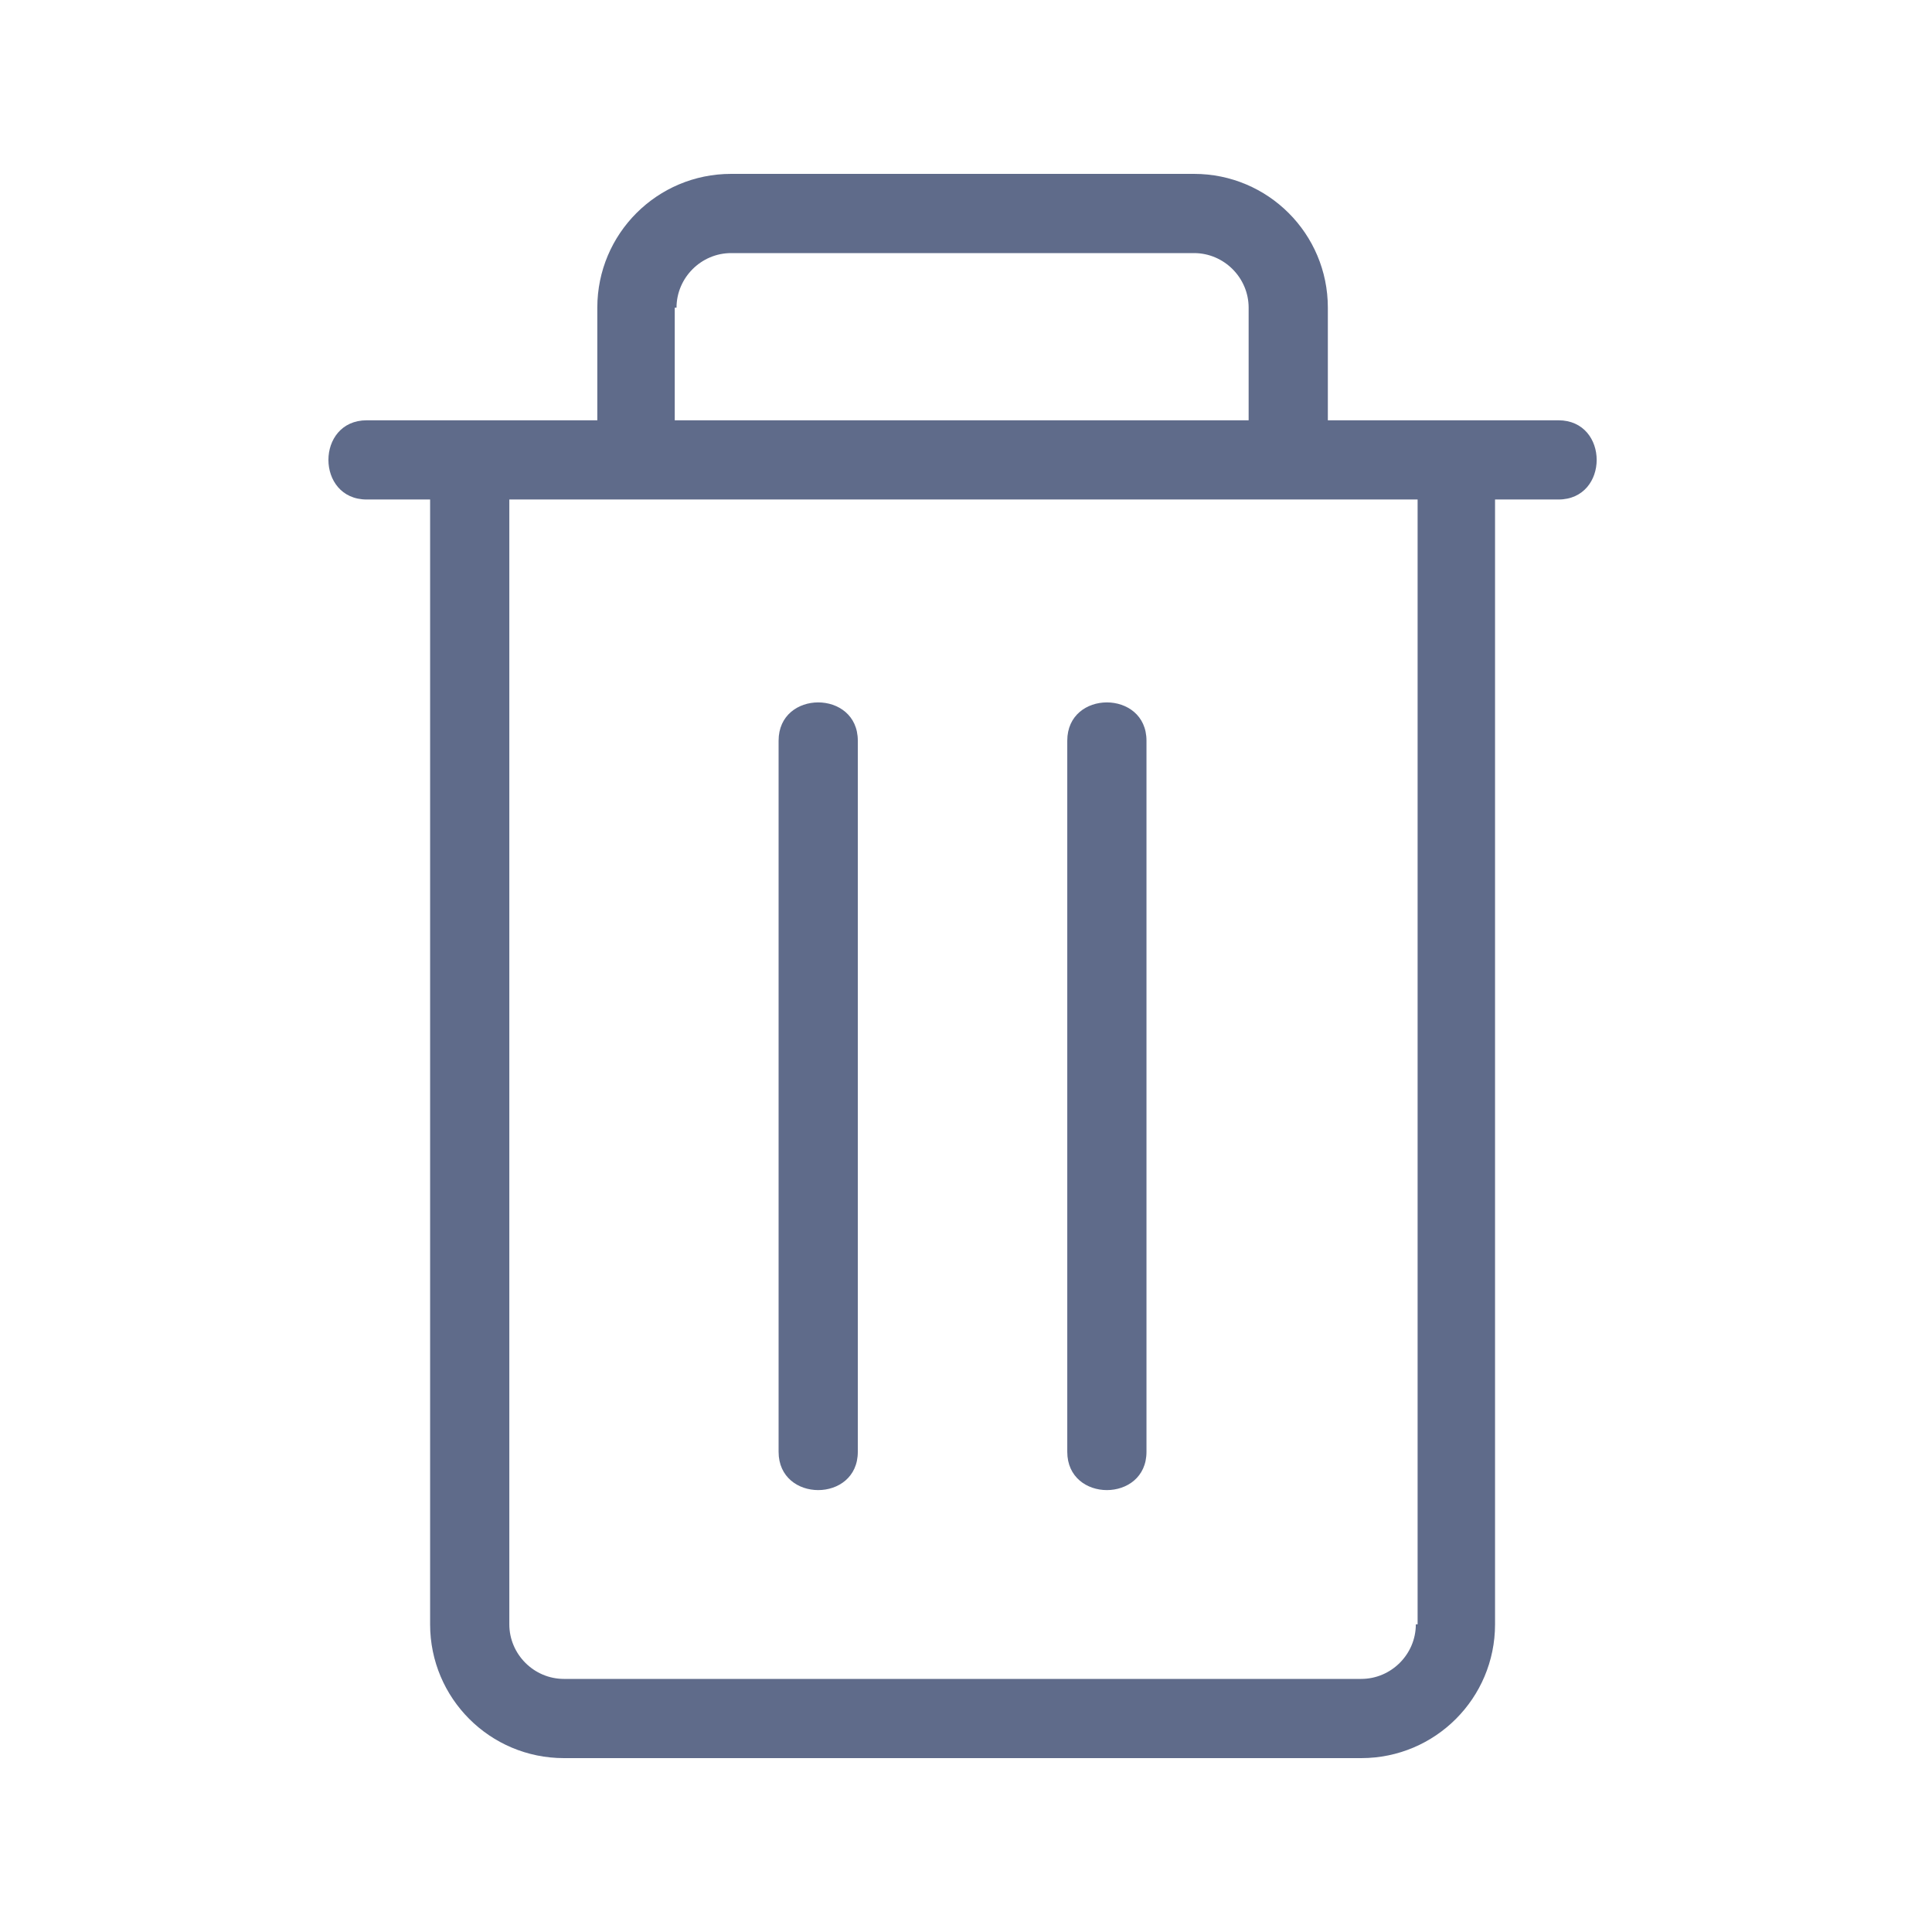 <svg width="24" height="24" viewBox="0 0 24 24" fill="none" xmlns="http://www.w3.org/2000/svg">
<path d="M10.656 18.035C10.656 15.083 10.656 12.153 10.656 9.201C10.656 8.567 9.672 8.567 9.672 9.201C9.672 12.153 9.672 15.083 9.672 18.035C9.672 18.669 10.656 18.669 10.656 18.035Z" fill="#5F6B8A"/>
<path d="M14.242 18.035C14.242 15.083 14.242 12.153 14.242 9.201C14.242 8.567 13.258 8.567 13.258 9.201C13.258 12.153 13.258 15.083 13.258 18.035C13.258 18.669 14.242 18.669 14.242 18.035Z" fill="#5F6B8A"/>
<path d="M14.833 2.16H9.082C8.164 2.16 7.42 2.903 7.42 3.822V5.221C6.458 5.221 5.518 5.221 4.556 5.221C3.921 5.221 3.921 6.205 4.556 6.205C4.818 6.205 5.08 6.205 5.343 6.205V20.178C5.343 21.096 6.086 21.84 7.005 21.84H16.91C17.829 21.84 18.572 21.096 18.572 20.178V6.205C18.834 6.205 19.097 6.205 19.359 6.205C19.993 6.205 19.993 5.221 19.359 5.221C18.397 5.221 17.457 5.221 16.495 5.221V3.822C16.495 2.903 15.751 2.16 14.833 2.16ZM8.404 3.822C8.404 3.45 8.71 3.144 9.082 3.144H14.833C15.205 3.144 15.511 3.45 15.511 3.822V5.221C13.127 5.221 10.766 5.221 8.382 5.221V3.822H8.404ZM17.588 20.178C17.588 20.55 17.282 20.856 16.91 20.856H7.005C6.633 20.856 6.327 20.55 6.327 20.178V6.205C10.088 6.205 13.849 6.205 17.61 6.205V20.178H17.588Z" fill="#5F6B8A"/>
</svg>
